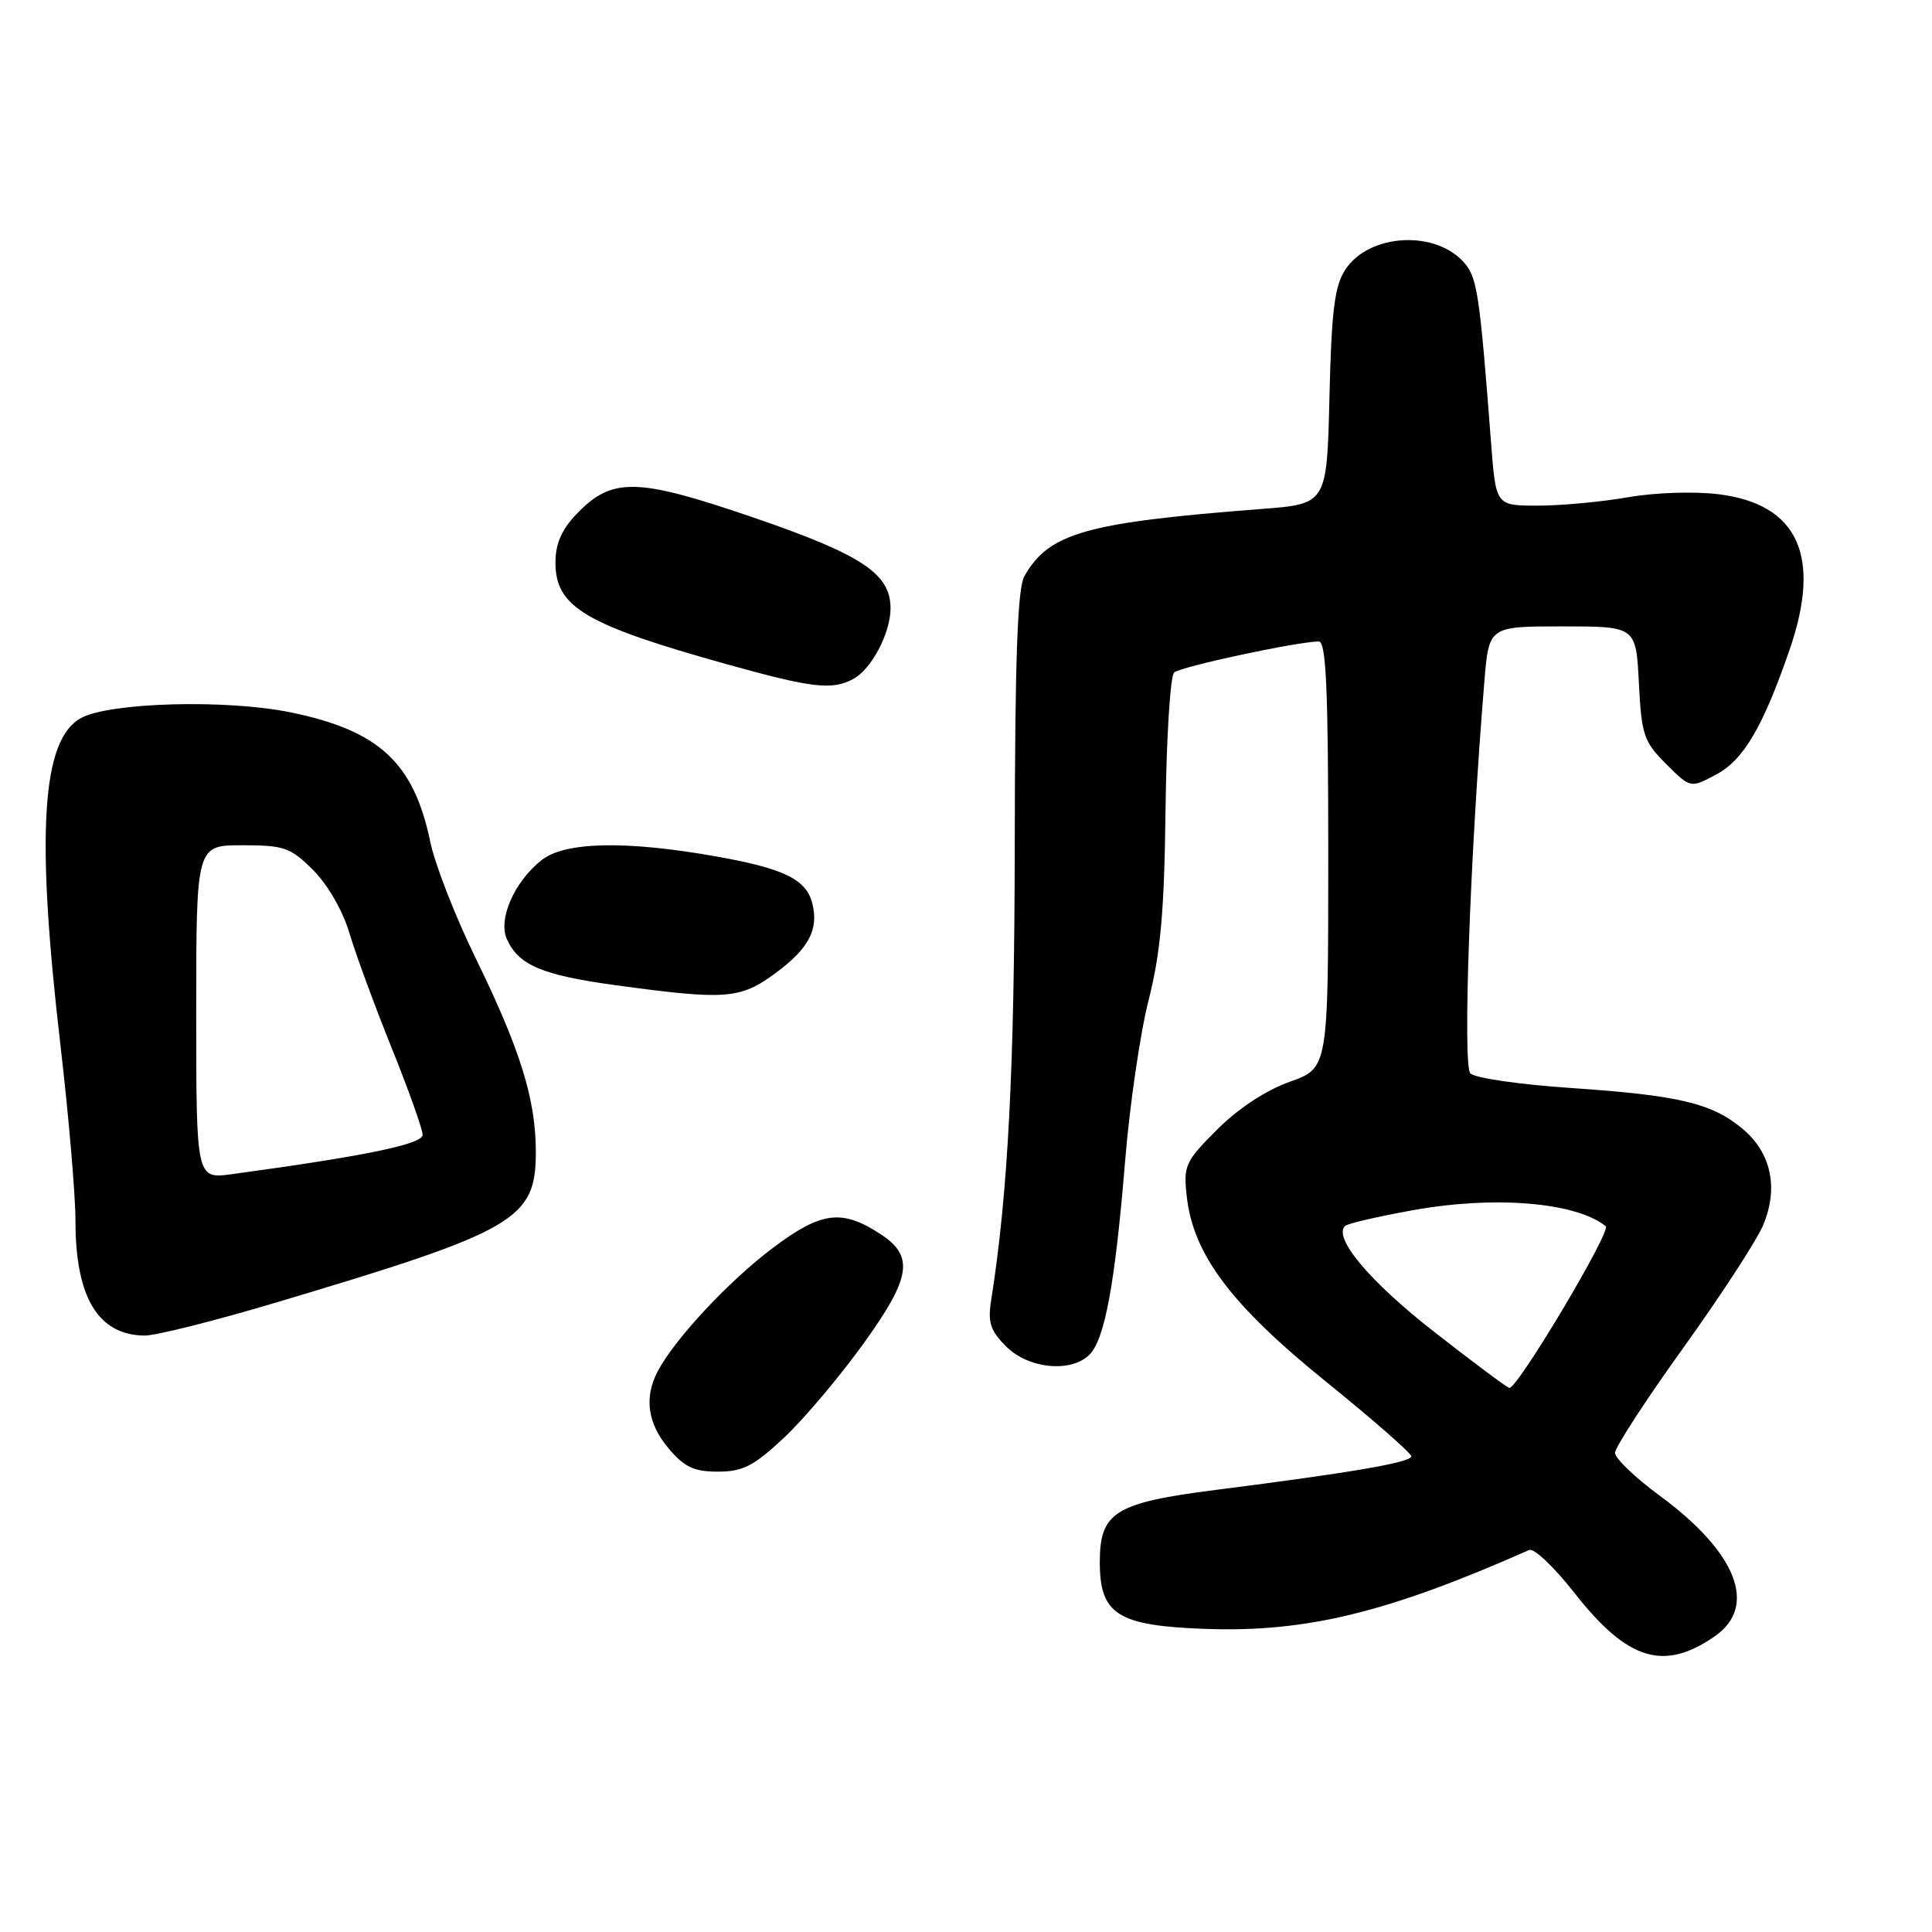 <?xml version="1.0" encoding="UTF-8" standalone="no"?>
<!DOCTYPE svg PUBLIC "-//W3C//DTD SVG 1.1//EN" "http://www.w3.org/Graphics/SVG/1.1/DTD/svg11.dtd" >
<svg xmlns="http://www.w3.org/2000/svg" xmlns:xlink="http://www.w3.org/1999/xlink" version="1.1" viewBox="0 0 256 256">
 <g >
 <path fill="currentColor"
d=" M 227.25 216.79 C 232.94 212.81 230.12 205.68 219.90 198.17 C 216.65 195.78 214.00 193.24 214.00 192.51 C 214.00 191.78 218.07 185.52 223.05 178.59 C 228.03 171.66 232.79 164.34 233.63 162.33 C 235.69 157.42 234.70 152.76 230.92 149.59 C 226.87 146.18 222.46 145.13 208.08 144.16 C 201.41 143.71 195.45 142.85 194.83 142.23 C 193.79 141.19 194.79 113.23 196.69 90.25 C 197.29 83.00 197.29 83.00 207.04 83.00 C 216.78 83.00 216.78 83.00 217.16 90.50 C 217.51 97.38 217.80 98.27 220.77 101.23 C 224.00 104.46 224.00 104.46 227.45 102.60 C 231.06 100.65 233.59 96.33 237.13 86.09 C 241.41 73.70 238.27 66.80 227.73 65.49 C 224.55 65.09 219.30 65.26 215.71 65.89 C 212.20 66.50 206.83 67.00 203.77 67.00 C 198.21 67.00 198.21 67.00 197.58 58.75 C 196.10 39.35 195.75 36.91 194.15 34.97 C 190.42 30.44 181.44 30.87 178.26 35.73 C 176.84 37.89 176.43 41.15 176.16 52.59 C 175.82 66.78 175.82 66.78 167.16 67.44 C 143.87 69.24 139.02 70.61 135.75 76.32 C 134.82 77.94 134.49 87.13 134.46 112.00 C 134.42 141.68 133.57 158.10 131.35 172.18 C 130.86 175.24 131.20 176.29 133.34 178.43 C 136.29 181.38 141.93 181.93 144.36 179.50 C 146.39 177.47 147.75 170.09 149.07 154.00 C 149.67 146.57 151.08 136.90 152.20 132.50 C 153.79 126.23 154.28 120.77 154.44 107.22 C 154.56 97.72 155.07 89.57 155.58 89.11 C 156.44 88.33 171.99 85.00 174.75 85.00 C 175.72 85.00 176.00 91.32 176.00 113.27 C 176.00 141.53 176.00 141.53 170.90 143.34 C 167.74 144.46 164.07 146.88 161.28 149.67 C 157.02 153.93 156.79 154.44 157.26 158.59 C 158.12 166.24 163.15 172.93 175.68 183.06 C 181.91 188.10 187.00 192.55 187.00 192.97 C 187.00 193.77 179.19 195.12 161.09 197.42 C 147.72 199.13 145.73 200.37 145.73 207.00 C 145.73 213.94 148.10 215.43 159.82 215.84 C 173.14 216.30 183.90 213.67 202.63 205.38 C 203.26 205.10 205.96 207.67 208.63 211.08 C 215.66 220.04 220.48 221.52 227.25 216.79 Z  M 103.85 190.54 C 106.47 188.09 111.23 182.46 114.42 178.03 C 120.73 169.27 121.16 166.46 116.68 163.53 C 111.57 160.18 108.84 160.52 102.44 165.33 C 96.58 169.73 89.47 177.35 87.16 181.68 C 85.32 185.16 85.80 188.61 88.59 191.92 C 90.68 194.40 91.94 195.00 95.13 195.00 C 98.43 195.00 99.87 194.26 103.85 190.54 Z  M 36.66 172.57 C 68.43 163.09 71.00 161.60 71.00 152.63 C 71.00 145.68 68.94 139.05 63.01 126.93 C 60.33 121.44 57.62 114.51 57.01 111.53 C 54.83 101.06 50.23 96.79 38.50 94.39 C 30.00 92.65 14.63 93.06 10.76 95.13 C 5.52 97.93 4.73 110.35 8.01 138.50 C 9.10 147.85 10.00 158.33 10.00 161.78 C 10.00 171.92 13.00 176.90 19.15 176.97 C 20.61 176.99 28.49 175.01 36.66 172.57 Z  M 102.75 128.95 C 107.18 125.69 108.51 123.16 107.63 119.68 C 106.82 116.49 103.82 115.05 94.66 113.44 C 82.83 111.36 74.86 111.54 71.78 113.96 C 68.15 116.81 65.96 121.81 67.17 124.46 C 68.73 127.89 71.84 129.21 81.47 130.53 C 96.18 132.54 98.07 132.40 102.75 128.95 Z  M 113.06 89.97 C 115.47 88.68 118.00 83.89 118.00 80.61 C 118.00 76.01 114.22 73.51 99.82 68.57 C 84.35 63.27 81.09 63.21 76.40 68.11 C 74.42 70.17 73.60 72.06 73.60 74.54 C 73.60 80.46 77.53 82.78 96.50 88.07 C 107.63 91.17 110.25 91.47 113.06 89.97 Z  M 190.00 176.45 C 181.48 169.79 176.64 164.03 178.22 162.45 C 178.53 162.13 182.55 161.20 187.15 160.37 C 198.03 158.40 208.79 159.29 212.77 162.48 C 213.54 163.11 201.10 183.98 200.00 183.91 C 199.72 183.89 195.22 180.53 190.00 176.45 Z  M 26.00 134.11 C 26.00 112.00 26.00 112.00 32.10 112.00 C 37.67 112.00 38.49 112.29 41.50 115.30 C 43.44 117.24 45.43 120.70 46.31 123.67 C 47.14 126.46 49.66 133.31 51.91 138.89 C 54.16 144.47 56.00 149.64 56.00 150.37 C 56.00 151.61 48.35 153.19 30.75 155.58 C 26.00 156.23 26.00 156.23 26.00 134.11 Z "/>
</g>
</svg>